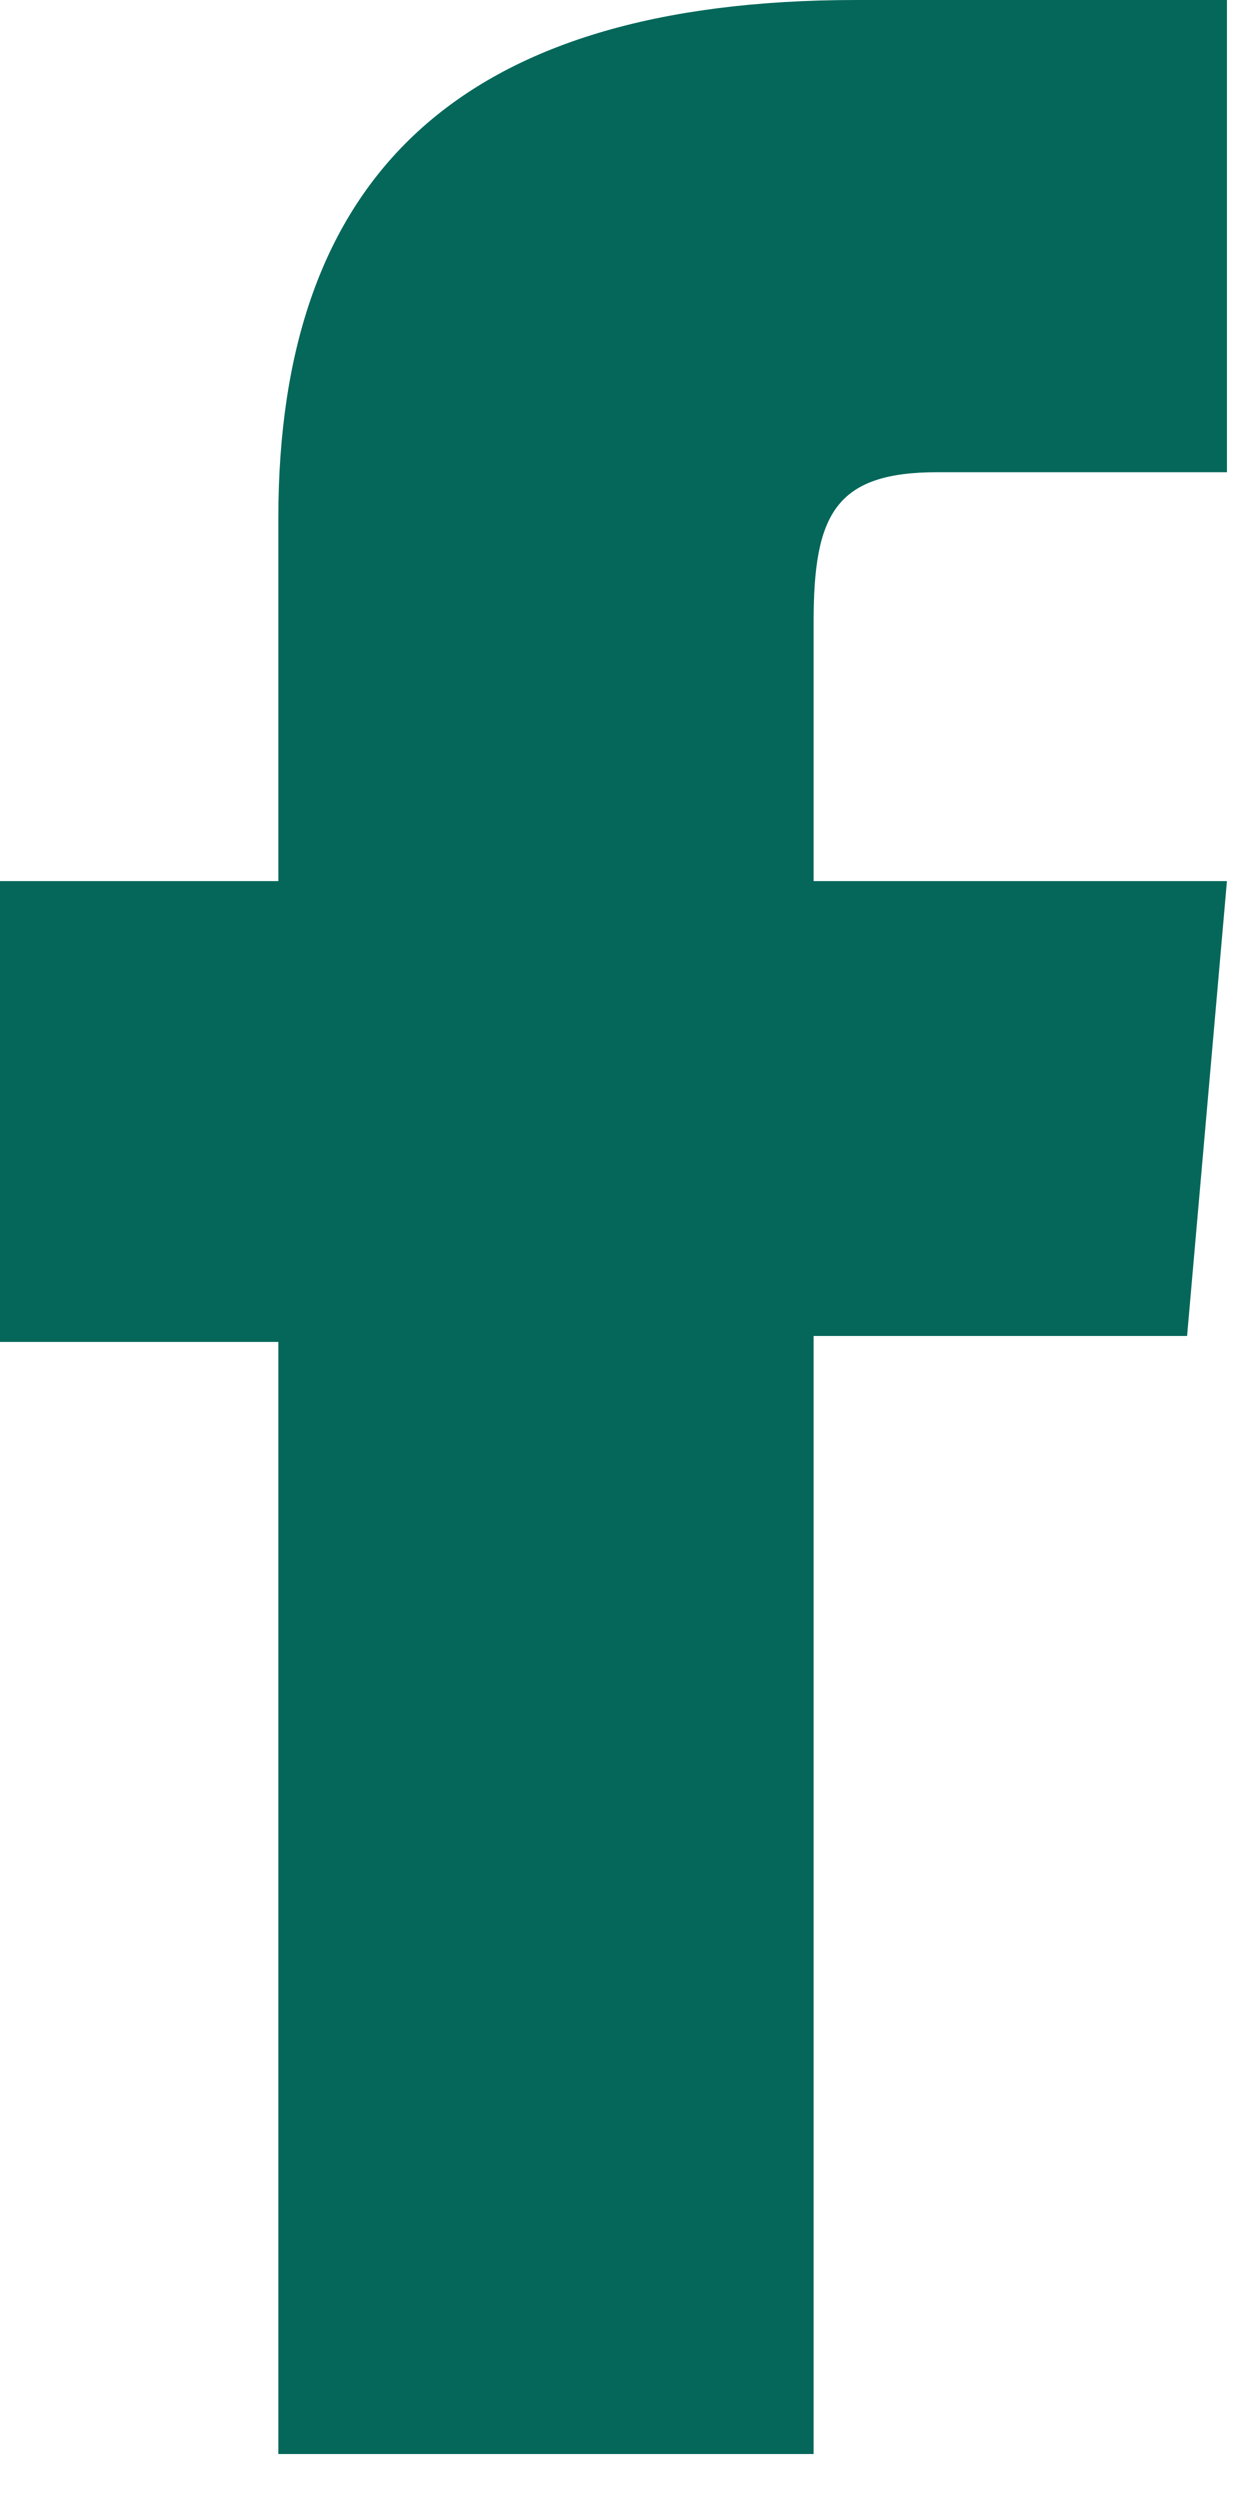 <svg width="9" height="18" viewBox="0 0 9 18" fill="none" xmlns="http://www.w3.org/2000/svg">
<path fill-rule="evenodd" clip-rule="evenodd" d="M2.004 17.669H5.858V9.619H8.547L8.834 6.344H5.858V4.478C5.858 3.706 6.012 3.4 6.748 3.4H8.834V0H6.165C3.297 0 2.004 1.28 2.004 3.732V6.344H0V9.662H2.004V17.669Z" fill="#05675A"/>
</svg>

